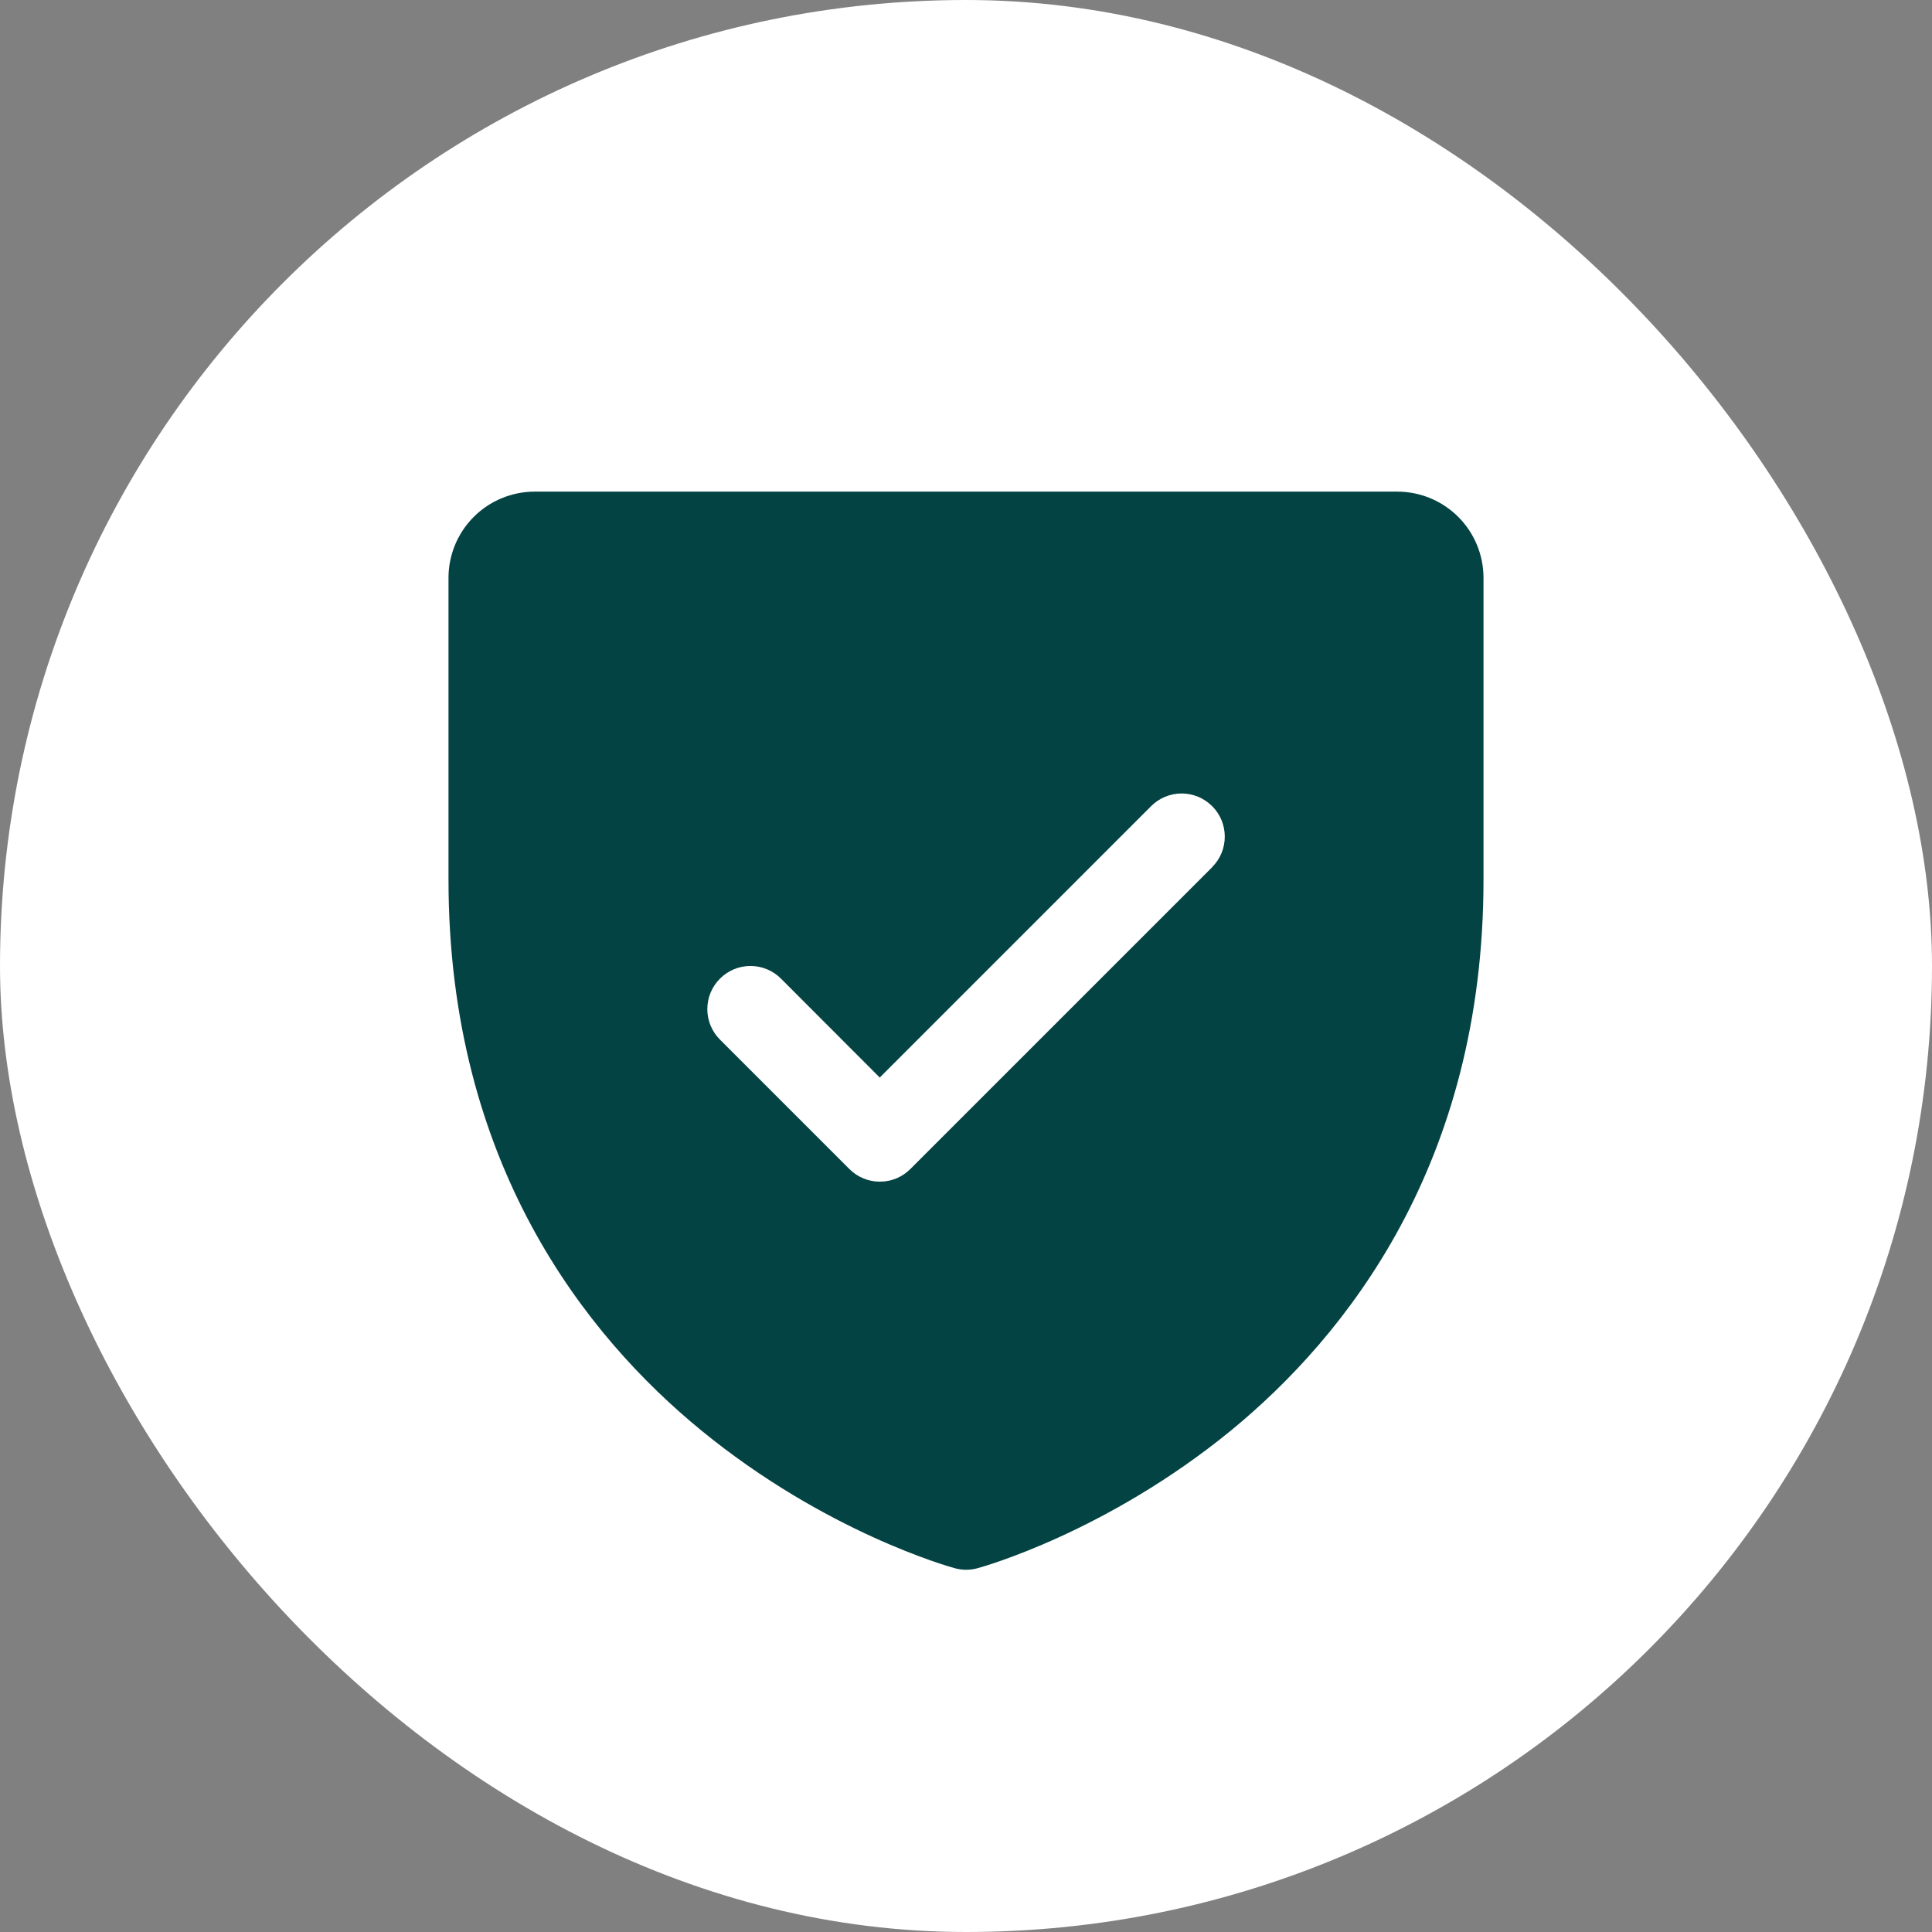 <svg width="56" height="56" viewBox="0 0 56 56" fill="none" xmlns="http://www.w3.org/2000/svg">
<rect x="0" y="0" width="56" height="56" fill="#808080" stroke="none"/>
<rect width="56" height="56" rx="28" fill="white"/>
<path d="M40.5 14.25H15.5C14.837 14.25 14.201 14.513 13.732 14.982C13.263 15.451 13 16.087 13 16.75V25.5C13 33.737 16.988 38.73 20.333 41.467C23.936 44.414 27.52 45.414 27.677 45.456C27.891 45.515 28.118 45.515 28.333 45.456C28.489 45.414 32.069 44.414 35.677 41.467C39.013 38.73 43 33.737 43 25.5V16.75C43 16.087 42.737 15.451 42.268 14.982C41.799 14.513 41.163 14.25 40.5 14.25ZM35.138 25.134L26.387 33.884C26.271 34.001 26.134 34.093 25.982 34.156C25.83 34.219 25.667 34.251 25.503 34.251C25.339 34.251 25.176 34.219 25.024 34.156C24.873 34.093 24.735 34.001 24.619 33.884L20.869 30.134C20.634 29.9 20.502 29.582 20.502 29.25C20.502 28.918 20.634 28.6 20.869 28.366C21.103 28.131 21.421 27.999 21.753 27.999C22.085 27.999 22.403 28.131 22.637 28.366L25.5 31.233L33.366 23.366C33.482 23.25 33.62 23.157 33.771 23.095C33.923 23.032 34.086 22.999 34.25 22.999C34.414 22.999 34.577 23.032 34.729 23.095C34.88 23.157 35.018 23.25 35.134 23.366C35.251 23.482 35.343 23.62 35.406 23.771C35.468 23.923 35.501 24.086 35.501 24.25C35.501 24.414 35.468 24.577 35.406 24.729C35.343 24.88 35.251 25.018 35.134 25.134H35.138Z" fill="#044343"/>
</svg>
